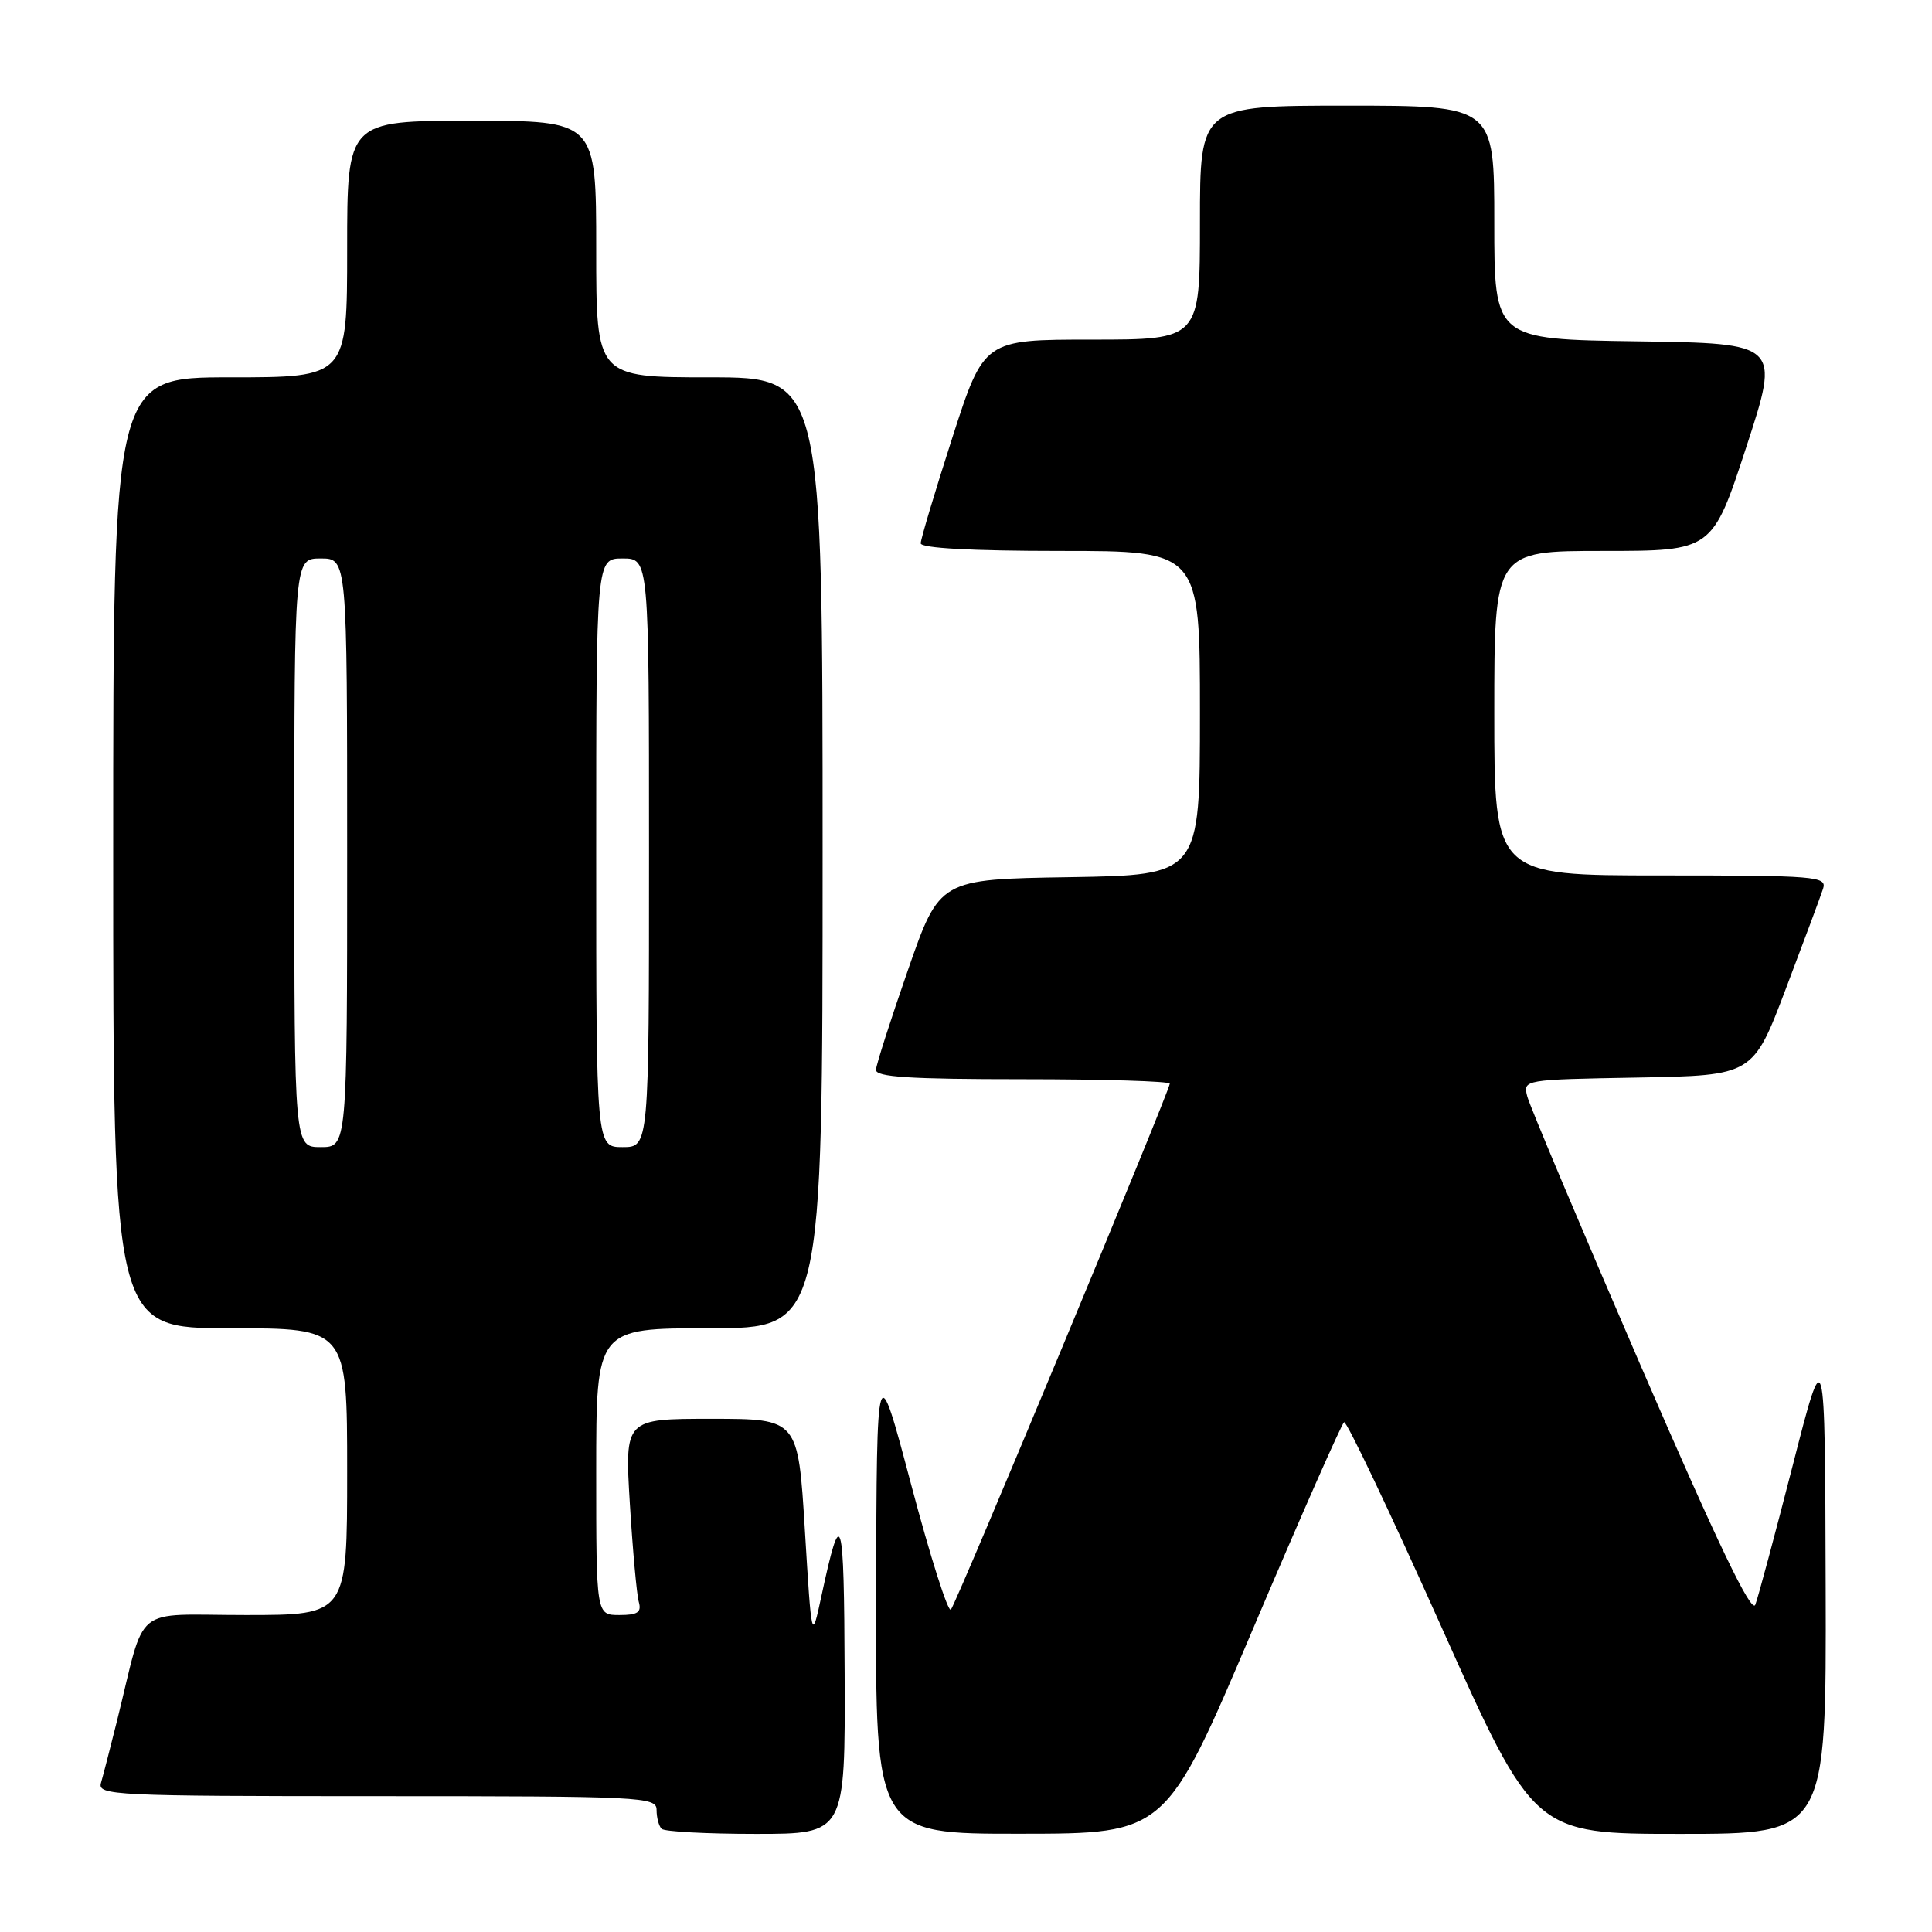 <?xml version="1.0" encoding="UTF-8" standalone="no"?>
<!DOCTYPE svg PUBLIC "-//W3C//DTD SVG 1.1//EN" "http://www.w3.org/Graphics/SVG/1.1/DTD/svg11.dtd" >
<svg xmlns="http://www.w3.org/2000/svg" xmlns:xlink="http://www.w3.org/1999/xlink" version="1.1" viewBox="0 0 256 256">
 <g >
 <path fill="currentColor"
d=" M 111.92 221.75 C 111.84 200.35 111.49 199.17 108.84 211.50 C 107.55 217.50 107.55 217.50 106.65 202.75 C 105.75 188.00 105.75 188.00 94.27 188.00 C 82.78 188.00 82.78 188.00 83.46 199.25 C 83.84 205.44 84.37 211.29 84.64 212.25 C 85.03 213.64 84.51 214.00 82.07 214.00 C 79.00 214.00 79.00 214.00 79.00 195.00 C 79.00 176.00 79.00 176.00 94.00 176.00 C 109.00 176.00 109.00 176.00 109.00 113.00 C 109.00 50.00 109.00 50.00 94.00 50.00 C 79.00 50.00 79.00 50.00 79.00 33.00 C 79.00 16.00 79.00 16.00 62.50 16.00 C 46.00 16.00 46.00 16.00 46.00 33.00 C 46.00 50.00 46.00 50.00 30.50 50.00 C 15.00 50.00 15.00 50.00 15.00 113.00 C 15.00 176.00 15.00 176.00 30.50 176.00 C 46.00 176.00 46.00 176.00 46.00 195.00 C 46.00 214.00 46.00 214.00 32.54 214.00 C 17.32 214.00 19.41 212.29 15.51 228.00 C 14.62 231.57 13.66 235.29 13.38 236.25 C 12.90 237.89 15.10 238.00 49.93 238.00 C 85.21 238.00 87.00 238.09 87.00 239.83 C 87.00 240.84 87.30 241.97 87.67 242.33 C 88.03 242.70 93.66 243.00 100.17 243.00 C 112.00 243.00 112.00 243.00 111.92 221.75 Z  M 166.00 215.90 C 172.32 201.01 177.77 188.66 178.10 188.45 C 178.42 188.24 184.22 200.43 190.98 215.54 C 203.27 243.00 203.27 243.00 222.63 243.00 C 242.00 243.00 242.00 243.00 241.91 210.25 C 241.82 177.50 241.82 177.50 237.55 194.16 C 235.20 203.32 232.97 211.63 232.59 212.63 C 232.10 213.91 227.61 204.56 217.41 180.98 C 209.45 162.56 202.68 146.50 202.37 145.28 C 201.80 143.06 201.84 143.05 217.04 142.78 C 232.28 142.50 232.28 142.50 236.64 131.00 C 239.04 124.67 241.26 118.71 241.57 117.75 C 242.10 116.12 240.63 116.00 220.07 116.00 C 198.00 116.00 198.00 116.00 198.00 94.50 C 198.00 73.00 198.00 73.00 212.44 73.00 C 226.89 73.00 226.89 73.00 231.39 59.25 C 235.88 45.50 235.88 45.50 216.94 45.23 C 198.00 44.96 198.00 44.96 198.00 29.48 C 198.00 14.00 198.00 14.00 178.50 14.00 C 159.00 14.00 159.00 14.00 159.00 29.50 C 159.00 45.00 159.00 45.00 144.69 45.00 C 130.38 45.00 130.38 45.00 126.19 57.99 C 123.89 65.14 122.00 71.44 122.00 71.99 C 122.00 72.63 128.75 73.00 140.50 73.00 C 159.00 73.00 159.00 73.00 159.00 94.48 C 159.00 115.95 159.00 115.95 141.75 116.23 C 124.50 116.50 124.50 116.50 120.32 128.50 C 118.02 135.10 116.11 141.06 116.07 141.75 C 116.02 142.71 120.53 143.00 135.50 143.00 C 146.22 143.00 155.00 143.27 155.00 143.59 C 155.00 144.52 126.75 212.41 126.00 213.28 C 125.63 213.71 123.27 206.29 120.75 196.78 C 116.17 179.50 116.17 179.50 116.09 211.25 C 116.00 243.00 116.00 243.00 135.25 242.98 C 154.50 242.97 154.50 242.97 166.00 215.90 Z  M 39.00 113.00 C 39.00 74.00 39.00 74.00 42.50 74.00 C 46.00 74.00 46.00 74.00 46.00 113.00 C 46.00 152.00 46.00 152.00 42.50 152.00 C 39.00 152.00 39.00 152.00 39.00 113.00 Z  M 79.00 113.00 C 79.00 74.00 79.00 74.00 82.50 74.00 C 86.00 74.00 86.00 74.00 86.00 113.00 C 86.00 152.00 86.00 152.00 82.50 152.00 C 79.00 152.00 79.00 152.00 79.00 113.00 Z "/>
</g>
</svg>